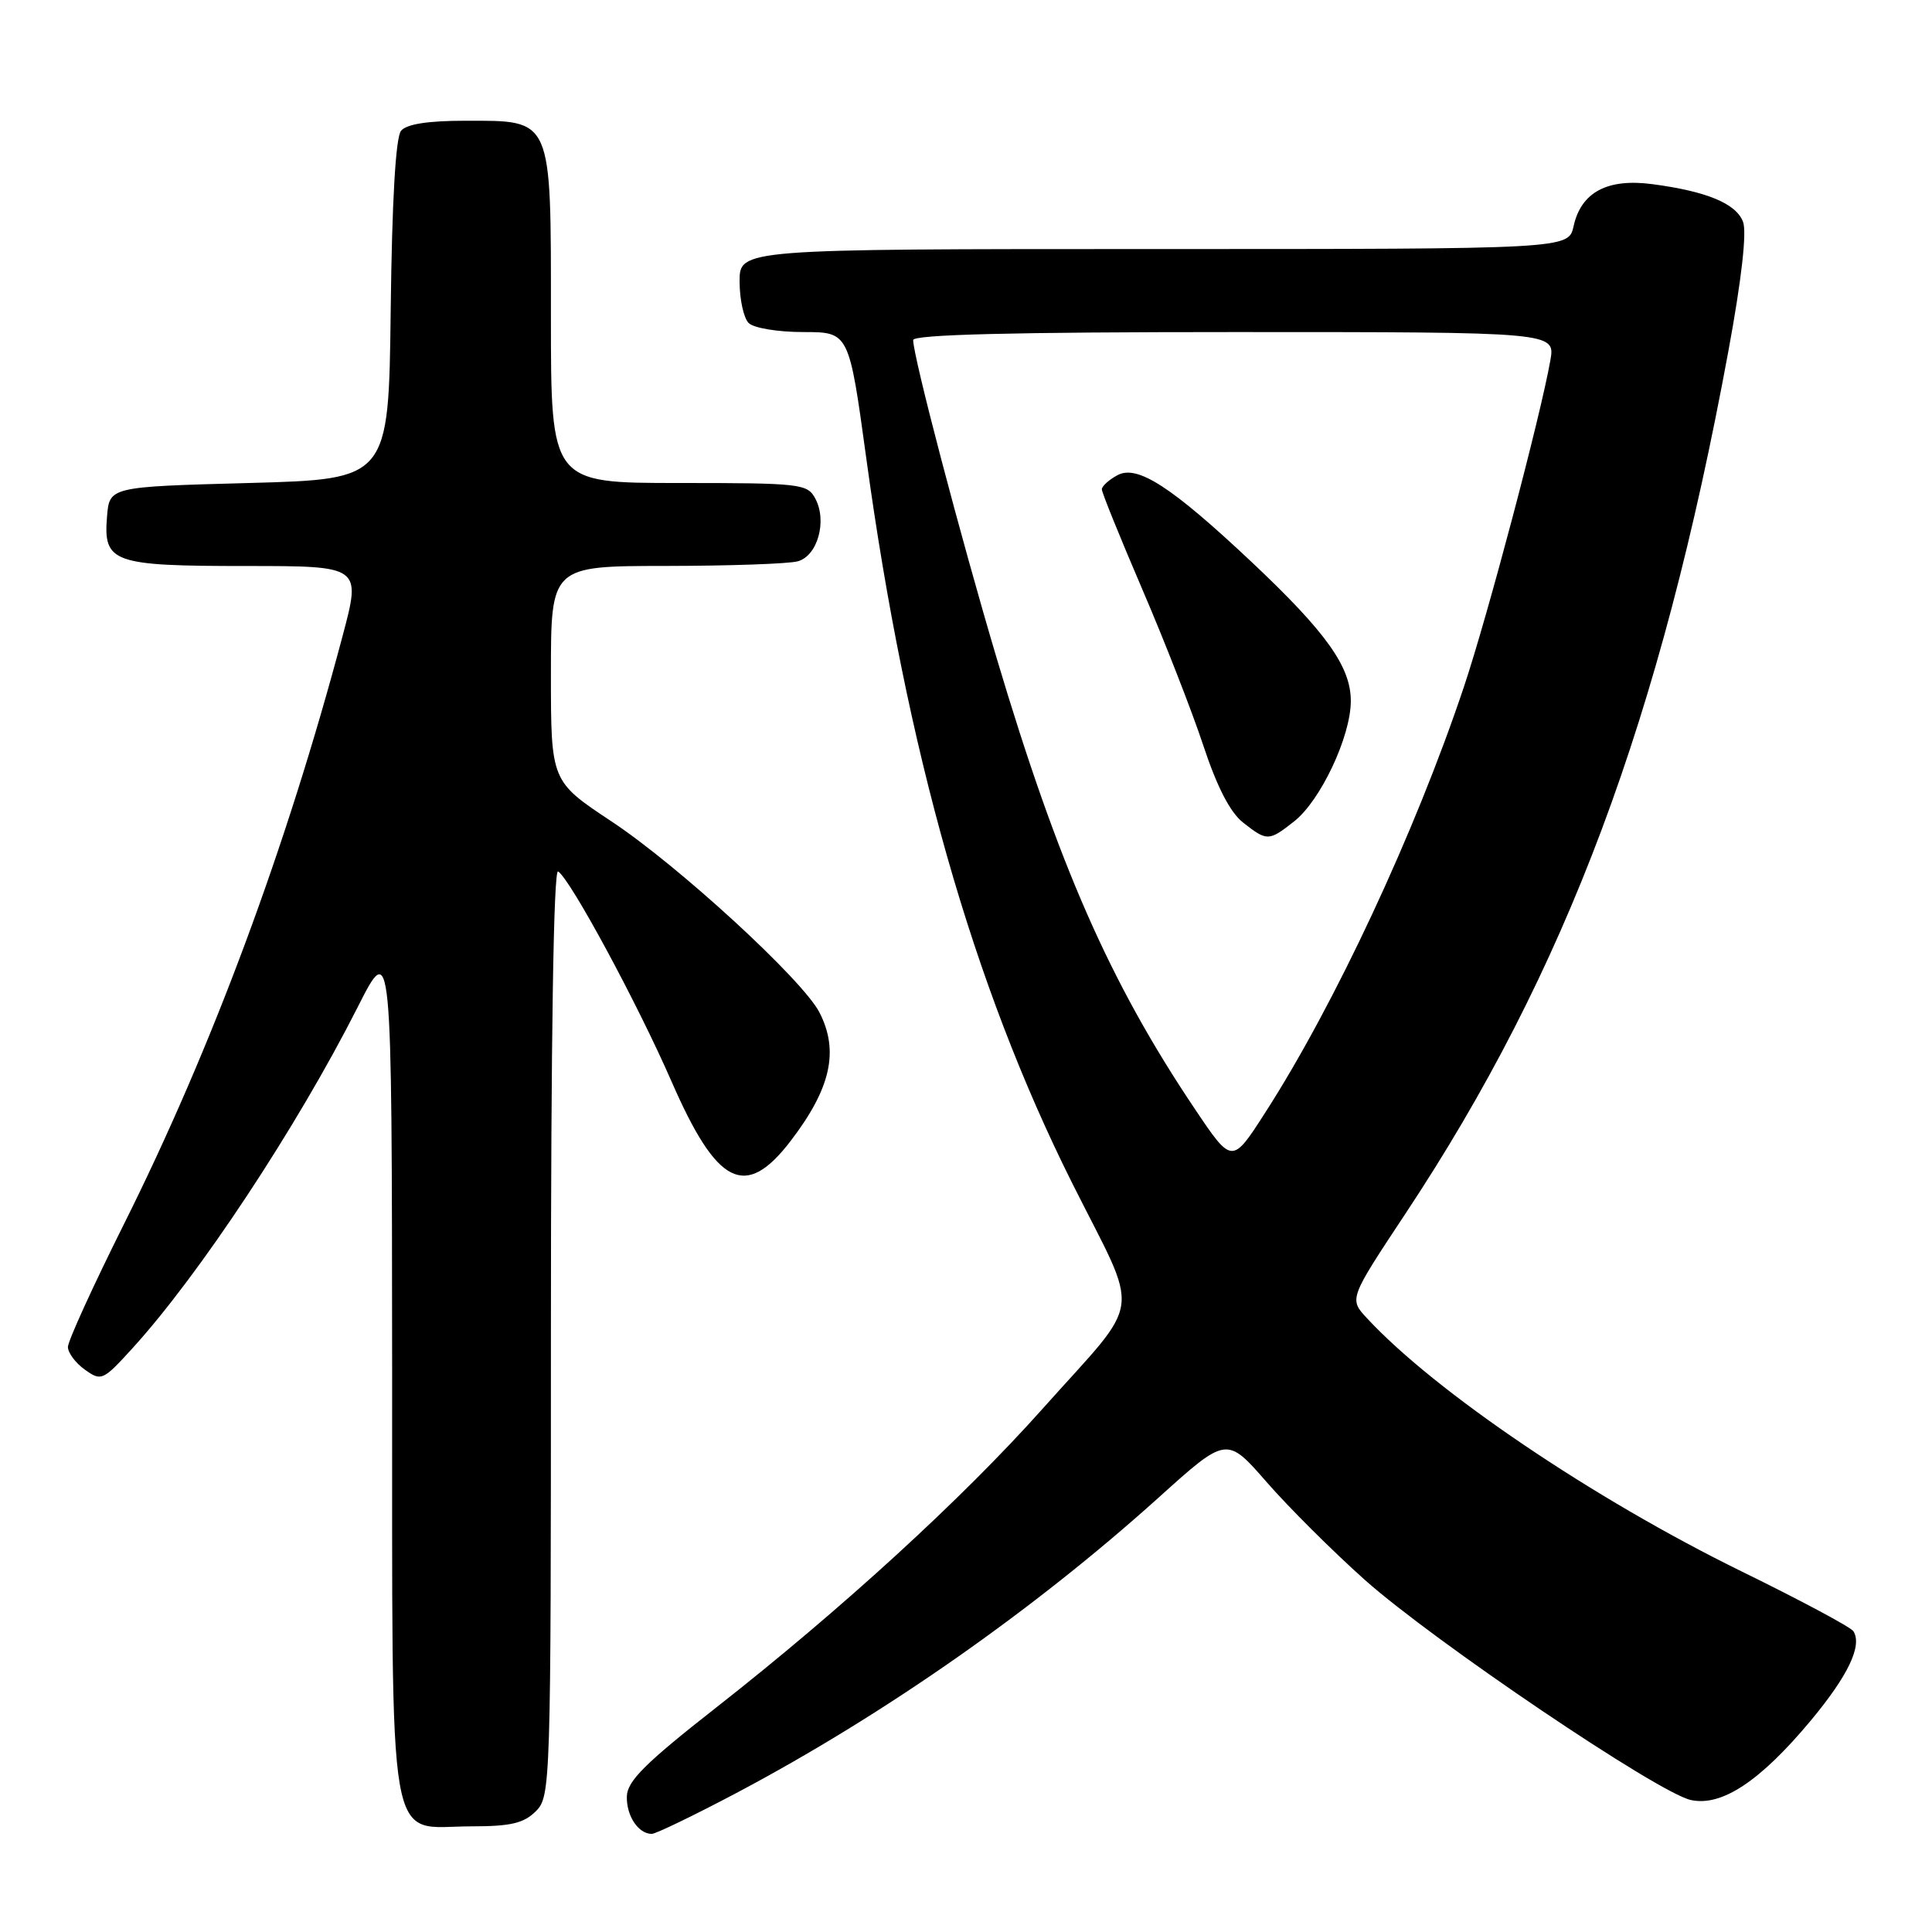 <?xml version="1.0" encoding="UTF-8" standalone="no"?>
<!DOCTYPE svg PUBLIC "-//W3C//DTD SVG 1.1//EN" "http://www.w3.org/Graphics/SVG/1.1/DTD/svg11.dtd" >
<svg xmlns="http://www.w3.org/2000/svg" xmlns:xlink="http://www.w3.org/1999/xlink" version="1.1" viewBox="0 0 256 256">
 <g >
 <path fill="currentColor"
d=" M 97.58 237.58 C 117.15 227.22 136.96 213.35 153.52 198.44 C 162.54 190.31 162.54 190.31 167.85 196.40 C 170.78 199.76 176.62 205.57 180.83 209.33 C 190.03 217.52 219.69 237.55 224.04 238.51 C 228.13 239.41 233.24 236.02 239.94 227.98 C 244.88 222.04 246.78 218.07 245.59 216.15 C 245.27 215.62 238.59 212.05 230.75 208.21 C 211.13 198.59 190.18 184.43 181.13 174.67 C 178.75 172.11 178.75 172.11 186.24 160.80 C 207.53 128.67 220.03 95.28 229.02 46.52 C 230.77 37.03 231.48 30.76 230.96 29.39 C 230.04 26.97 226.15 25.35 218.94 24.40 C 212.98 23.61 209.50 25.47 208.51 29.97 C 207.84 33.00 207.84 33.00 152.92 33.00 C 98.00 33.00 98.00 33.00 98.00 37.30 C 98.00 39.67 98.54 42.14 99.20 42.80 C 99.87 43.47 103.08 44.00 106.45 44.00 C 112.50 44.00 112.50 44.00 114.79 60.75 C 120.09 99.45 128.89 130.43 142.07 156.77 C 151.18 174.95 151.63 171.55 138.11 186.71 C 127.53 198.57 111.55 213.20 94.87 226.28 C 85.47 233.65 83.10 236.01 83.06 238.05 C 83.00 240.62 84.59 243.00 86.36 243.00 C 86.89 243.00 91.94 240.56 97.58 237.58 Z  M 71.00 240.00 C 72.96 238.04 73.00 236.67 73.00 176.44 C 73.00 137.67 73.35 115.10 73.95 115.47 C 75.56 116.46 84.46 132.94 88.99 143.32 C 95.02 157.13 98.77 159.00 104.75 151.20 C 110.10 144.22 111.21 139.25 108.57 134.13 C 106.32 129.79 89.87 114.69 81.01 108.83 C 73.00 103.52 73.00 103.52 73.00 89.26 C 73.00 75.00 73.00 75.00 88.25 74.99 C 96.64 74.98 104.49 74.71 105.69 74.38 C 108.33 73.68 109.63 69.04 108.03 66.06 C 106.99 64.10 106.07 64.00 89.96 64.00 C 73.00 64.00 73.00 64.00 73.00 42.00 C 73.00 15.36 73.28 16.00 61.62 16.00 C 56.71 16.00 53.88 16.44 53.14 17.33 C 52.43 18.19 51.94 26.59 51.77 41.08 C 51.50 63.50 51.50 63.50 33.00 64.00 C 14.50 64.50 14.50 64.50 14.18 68.46 C 13.68 74.56 14.92 75.00 32.62 75.00 C 47.86 75.00 47.86 75.00 45.40 84.25 C 37.93 112.36 28.07 138.89 16.38 162.29 C 12.32 170.42 9.00 177.70 9.00 178.48 C 9.00 179.25 10.01 180.61 11.25 181.49 C 13.42 183.04 13.64 182.94 17.50 178.71 C 26.40 168.95 39.34 149.35 47.37 133.50 C 51.92 124.50 51.92 124.50 51.96 181.25 C 52.01 247.27 51.09 242.00 62.50 242.00 C 67.67 242.00 69.41 241.59 71.00 240.00 Z  M 158.29 146.89 C 147.05 130.15 140.24 114.63 132.06 87.20 C 127.26 71.06 121.00 47.23 121.00 45.06 C 121.00 44.33 134.28 44.00 163.55 44.00 C 206.09 44.00 206.09 44.00 205.43 47.75 C 204.13 55.16 197.10 81.69 193.98 91.00 C 187.54 110.24 176.86 133.12 167.64 147.44 C 163.25 154.28 163.25 154.28 158.29 146.89 Z  M 171.49 108.83 C 174.98 106.08 178.98 97.60 178.99 92.90 C 179.00 88.36 175.74 83.79 165.88 74.50 C 155.24 64.49 150.71 61.55 148.08 62.96 C 146.94 63.57 146.00 64.42 146.00 64.84 C 146.00 65.27 148.41 71.21 151.35 78.06 C 154.29 84.90 157.93 94.21 159.43 98.74 C 161.25 104.25 163.00 107.65 164.71 108.99 C 167.90 111.49 168.11 111.49 171.49 108.83 Z "/>
</g>
</svg>